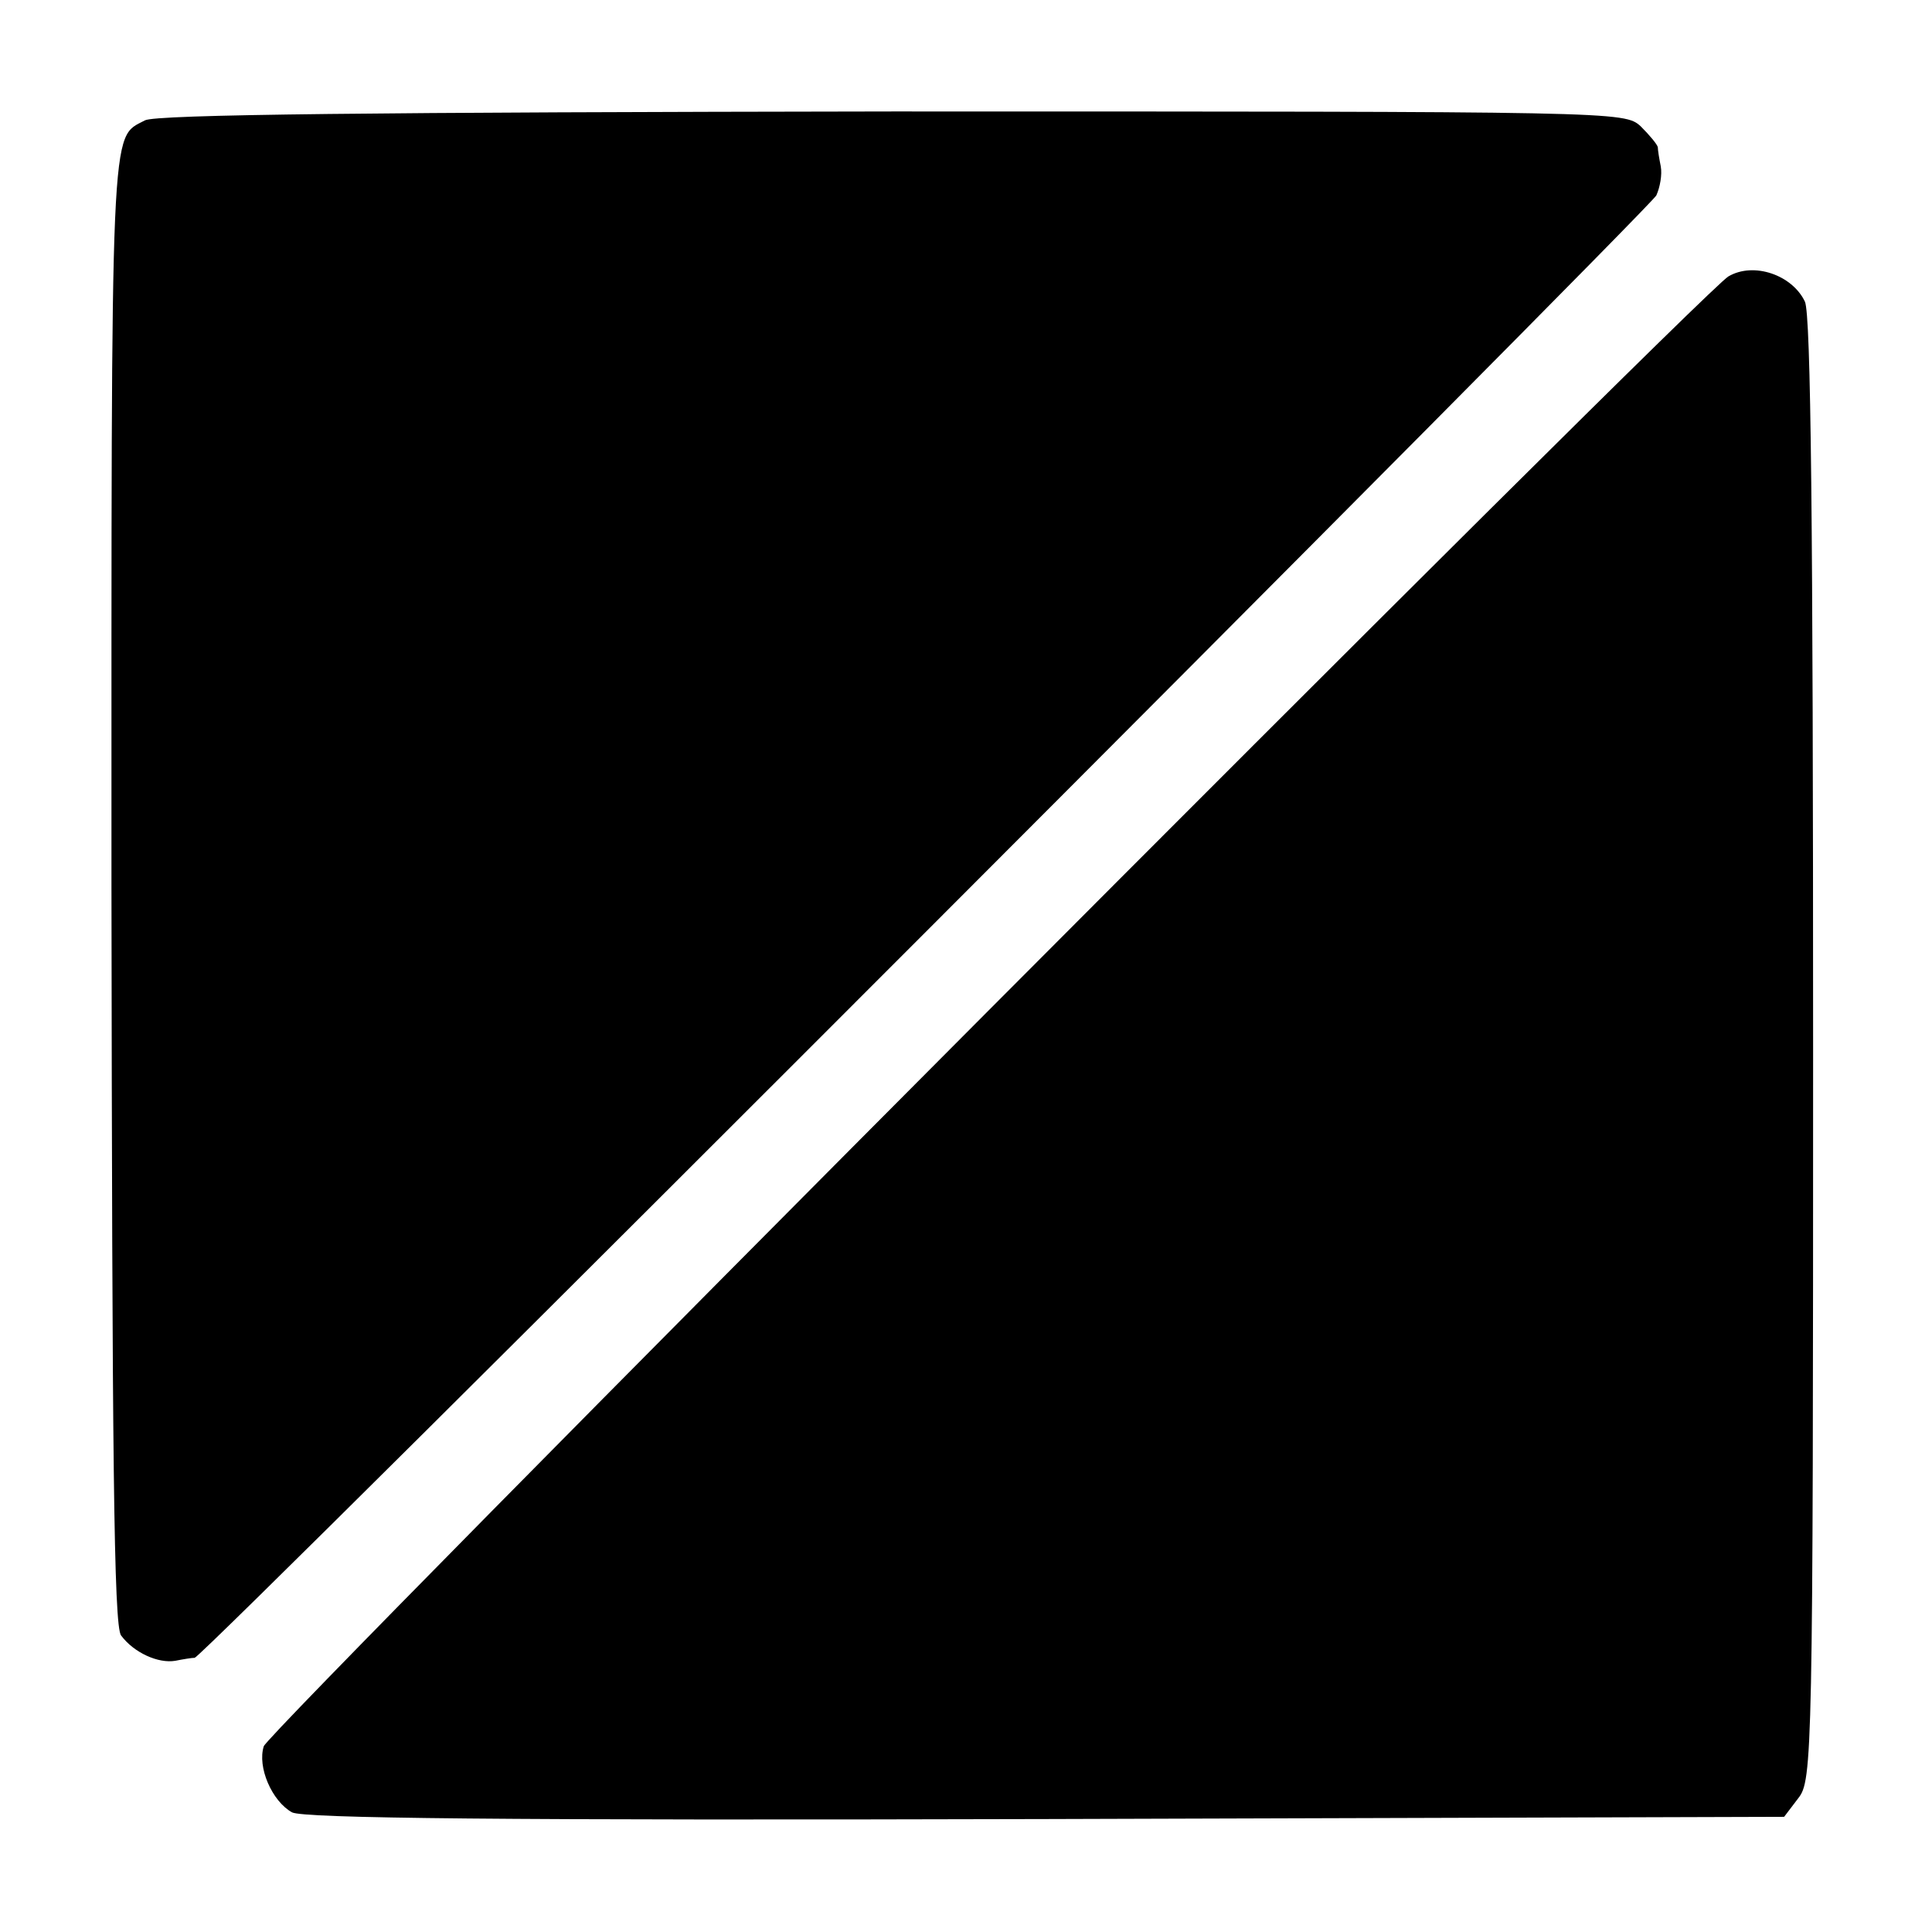 <?xml version="1.0" standalone="no"?>
<!DOCTYPE svg PUBLIC "-//W3C//DTD SVG 20010904//EN"
 "http://www.w3.org/TR/2001/REC-SVG-20010904/DTD/svg10.dtd">
<svg version="1.0" xmlns="http://www.w3.org/2000/svg"
 width="260pt" height="260pt" viewBox="0 0 260 260"
 preserveAspectRatio="xMidYMid meet">
<g transform="translate(0,260) scale(0.1,-0.1)"
fill="#000000" stroke="none">
<path d="M195 2438 c-47 -25 -45 14 -45 -1032 1 -763 3 -995 13 -1007 17 -23
50 -38 73 -34 10 2 22 4 26 4 12 1 1955 1947 1967 1968 5 11 8 28 6 39 -2 10
-4 22 -4 26 -1 4 -11 16 -23 28 -22 20 -29 20 -1007 20 -694 -1 -992 -4 -1006
-12z"/>
<path d="M2326 2228 c-34 -19 -1964 -1956 -1971 -1978 -9 -28 11 -74 38 -89
16 -8 278 -11 1015 -9 l993 3 19 25 c19 24 20 54 20 1007 0 712 -3 989 -11
1007 -17 36 -69 54 -103 34z"/>
</g>
</svg>
